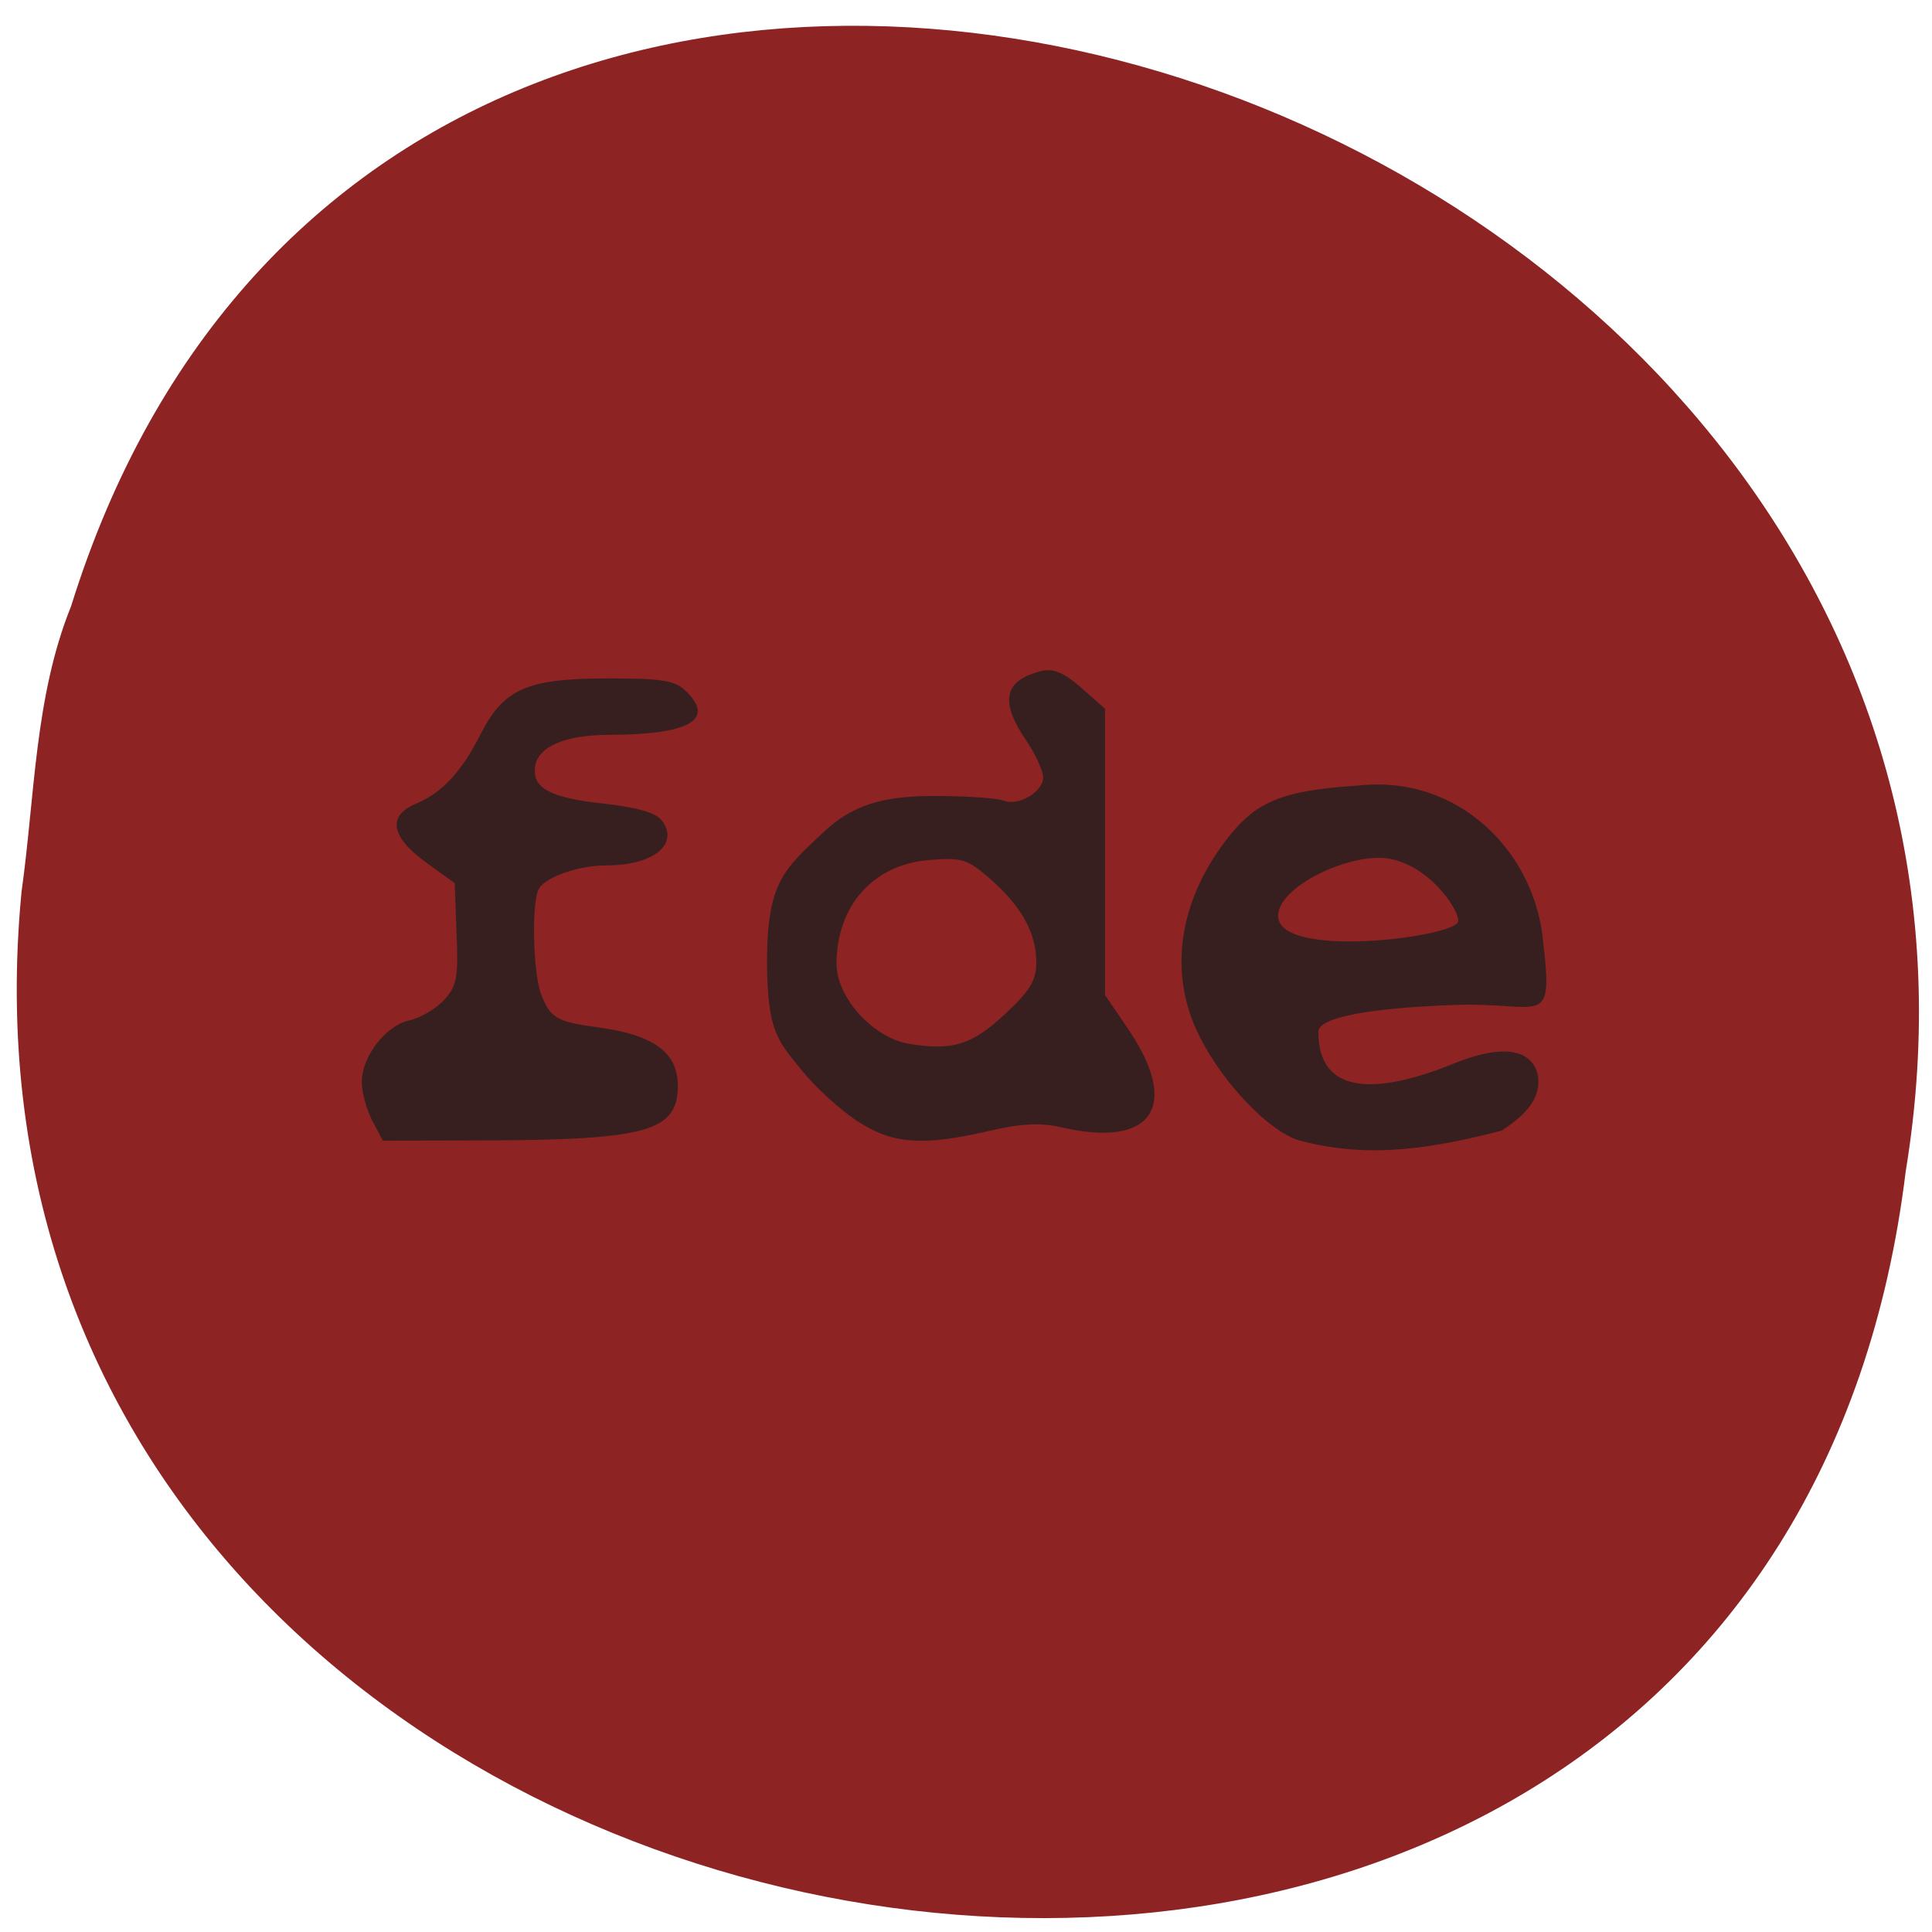 <svg xmlns="http://www.w3.org/2000/svg" viewBox="0 0 32 32"><path d="m 0.355 14.789 c -1.816 19.01 28.836 24.13 31.21 4.609 c 2.953 -17.949 -24.832 -27.2 -30.387 -9.359 c -0.609 1.508 -0.598 3.156 -0.824 4.75" fill="#8e2323"/><g fill="#381f1f"><path d="m 6.164 18.559 c -0.094 -0.184 -0.172 -0.473 -0.172 -0.637 c 0 -0.422 0.395 -0.934 0.785 -1.02 c 0.18 -0.039 0.438 -0.188 0.574 -0.336 c 0.215 -0.227 0.242 -0.371 0.211 -1.098 l -0.031 -0.84 l -0.48 -0.348 c -0.582 -0.422 -0.637 -0.77 -0.16 -0.969 c 0.426 -0.176 0.754 -0.527 1.07 -1.152 c 0.379 -0.75 0.773 -0.922 2.094 -0.922 c 0.945 0 1.129 0.031 1.324 0.227 c 0.461 0.461 0.023 0.703 -1.27 0.707 c -0.746 0 -1.195 0.191 -1.246 0.523 c -0.051 0.359 0.242 0.52 1.141 0.617 c 0.559 0.063 0.863 0.152 0.961 0.281 c 0.289 0.395 -0.145 0.742 -0.926 0.742 c -0.449 0 -0.984 0.184 -1.109 0.379 c -0.129 0.199 -0.105 1.383 0.031 1.75 c 0.156 0.402 0.254 0.461 0.957 0.555 c 0.914 0.125 1.309 0.418 1.309 0.965 c 0 0.75 -0.504 0.895 -3.152 0.906 l -1.734 0.004"/><path d="m 14.184 18.559 c -0.281 -0.188 -0.688 -0.559 -0.902 -0.828 c -0.395 -0.488 -0.578 -0.637 -0.578 -1.836 c 0.004 -1.301 0.309 -1.512 0.898 -2.078 c 0.5 -0.48 1 -0.645 1.973 -0.633 c 0.484 0.004 0.957 0.039 1.055 0.078 c 0.242 0.094 0.648 -0.148 0.648 -0.387 c 0 -0.109 -0.129 -0.387 -0.285 -0.617 c -0.441 -0.648 -0.363 -0.992 0.262 -1.145 c 0.191 -0.047 0.375 0.031 0.656 0.281 l 0.391 0.344 v 4.742 l 0.402 0.59 c 0.852 1.273 0.367 1.953 -1.141 1.598 c -0.328 -0.074 -0.66 -0.059 -1.176 0.063 c -1.117 0.258 -1.613 0.219 -2.203 -0.172 m 2.465 -1.766 c 0.406 -0.375 0.516 -0.559 0.516 -0.848 c 0 -0.488 -0.242 -0.926 -0.754 -1.379 c -0.391 -0.34 -0.473 -0.367 -1.035 -0.32 c -0.914 0.078 -1.52 0.758 -1.52 1.719 c 0 0.559 0.605 1.223 1.199 1.324 c 0.723 0.117 1.043 0.02 1.594 -0.496"/><path d="m 21.512 18.887 c -0.496 -0.152 -1.25 -0.938 -1.641 -1.715 c -0.52 -1.023 -0.363 -2.211 0.434 -3.254 c 0.492 -0.645 0.922 -0.824 2.184 -0.906 c 1.672 -0.191 2.953 1.109 3.074 2.621 c 0.168 1.426 -0.043 0.961 -1.457 1.012 c -1.461 0.051 -2.27 0.211 -2.27 0.445 c 0 1.078 1.012 1.027 2.25 0.523 c 1.23 -0.496 1.398 0.074 1.395 0.301 c -0.004 0.297 -0.184 0.535 -0.609 0.813 c -1.059 0.27 -2.16 0.488 -3.359 0.16 m 2.637 -3.617 c 0.051 -0.133 -0.418 -0.902 -1.117 -1.043 c -0.574 -0.117 -1.641 0.348 -1.832 0.801 c -0.383 0.906 2.844 0.516 2.949 0.242"/></g></svg>
